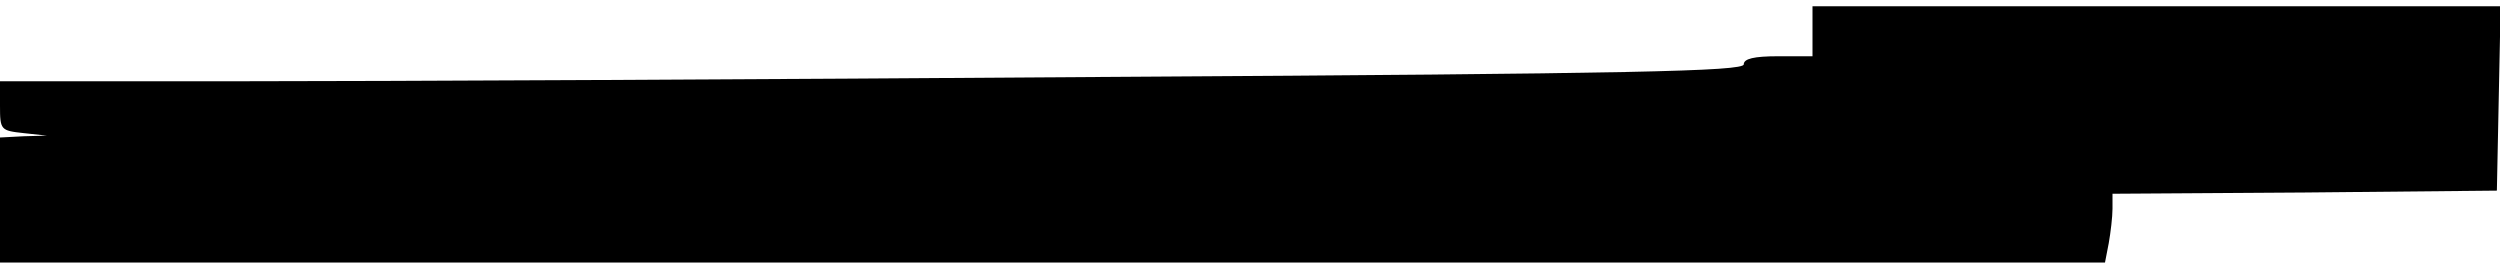 <?xml version="1.0" standalone="no"?>
<!DOCTYPE svg PUBLIC "-//W3C//DTD SVG 20010904//EN"
 "http://www.w3.org/TR/2001/REC-SVG-20010904/DTD/svg10.dtd">
<svg version="1.0" xmlns="http://www.w3.org/2000/svg"
 width="400pt" height="42pt" viewBox="0 0 400 42"
 preserveAspectRatio="xMidYMid meet">
<g transform="translate(0,42) scale(0.1,-0.1)"
fill="#000000" stroke="none">
<path d="M2900 370 l0 -40 -55 0 c-39 0 -55 -4 -55 -13 0 -11 -177 -15 -1007
-20 -553 -4 -1181 -7 -1395 -7 l-388 0 0 -39 c0 -39 1 -40 38 -44 l37 -4 -37
-1 -38 -2 0 -100 0 -100 1684 0 1684 0 6 31 c3 17 6 42 6 55 l0 24 308 2 307
3 3 148 3 147 -551 0 -550 0 0 -40z"/>
</g>
</svg>
